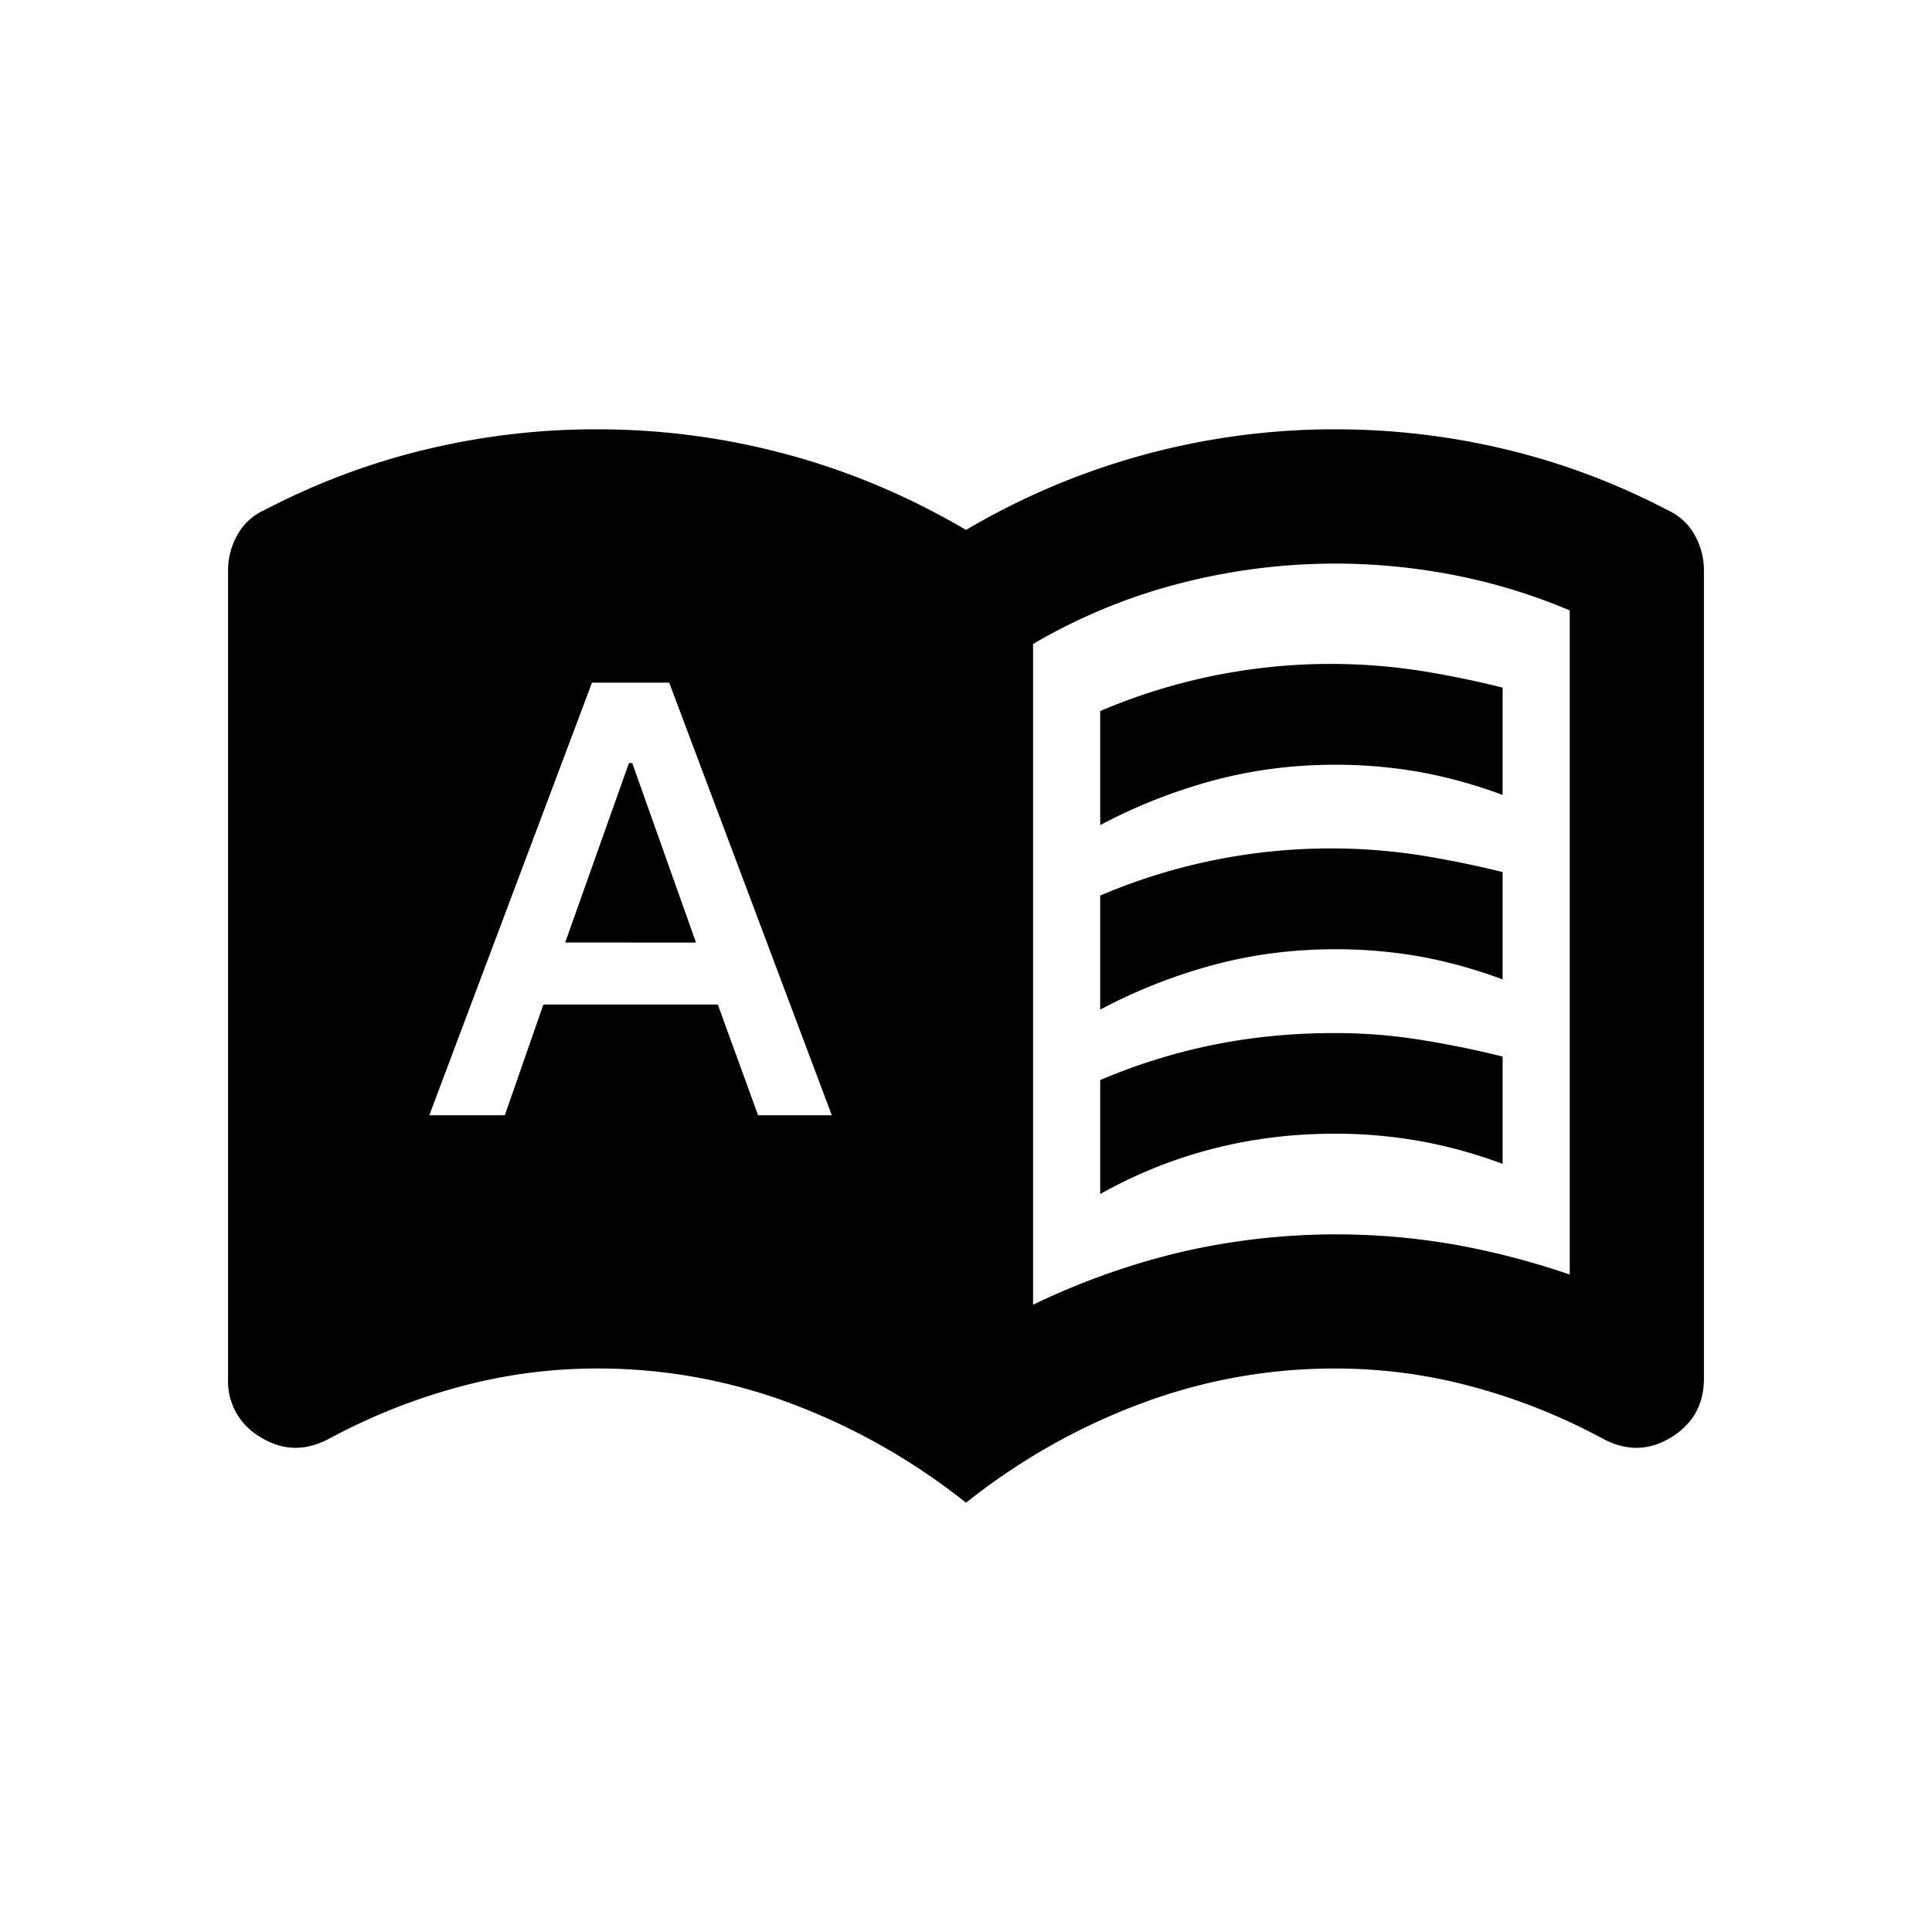<svg xmlns="http://www.w3.org/2000/svg" viewBox="0 0 24 24" width="24" height="24"><path d="M5.333 13.854h.938l.479-1.375h2.167l.5 1.375h.916L8.313 8.48h-.959zm1.688-2.146.792-2.229h.041l.792 2.23zm6.646-1.458V8.833a7.3 7.3 0 0 1 3.979-.5q.52.083 1.02.209v1.333a6 6 0 0 0-1.01-.281 6 6 0 0 0-1.073-.094q-.79 0-1.52.198a6.7 6.7 0 0 0-1.396.552m0 4.583v-1.416q.687-.292 1.406-.438.72-.146 1.51-.146.543 0 1.063.084.52.083 1.02.208v1.333a6 6 0 0 0-1.01-.28 6 6 0 0 0-1.073-.095q-.79 0-1.52.188a5.8 5.8 0 0 0-1.396.562m0-2.291v-1.417a7.3 7.3 0 0 1 3.979-.5q.52.084 1.02.208v1.334a6 6 0 0 0-1.01-.282 6 6 0 0 0-1.073-.093q-.79 0-1.52.198a6.7 6.7 0 0 0-1.396.552m-.834 3.666a9 9 0 0 1 1.844-.656 8.559 8.559 0 0 1 3.375-.094q.72.126 1.448.375v-8.25a7.2 7.2 0 0 0-1.427-.437 7.7 7.7 0 0 0-3.427.104 7.1 7.1 0 0 0-1.813.75zM12 18.667a8 8 0 0 0-2.167-1.23A6.8 6.8 0 0 0 7.417 17q-.876 0-1.719.23-.843.228-1.615.645-.437.23-.843-.02a.8.8 0 0 1-.407-.73V7.083q0-.228.115-.437a.72.72 0 0 1 .344-.313 8.7 8.7 0 0 1 2-.75 9 9 0 0 1 2.125-.25q1.207 0 2.364.313 1.156.312 2.219.937a9 9 0 0 1 4.583-1.25q1.084 0 2.125.25a8.7 8.7 0 0 1 2 .75q.23.105.344.313a.9.9 0 0 1 .115.437v10.042q0 .48-.407.73t-.843.02a7.5 7.5 0 0 0-1.615-.646A6.5 6.5 0 0 0 16.583 17q-1.25 0-2.416.438Q13 17.874 12 18.667"/></svg>